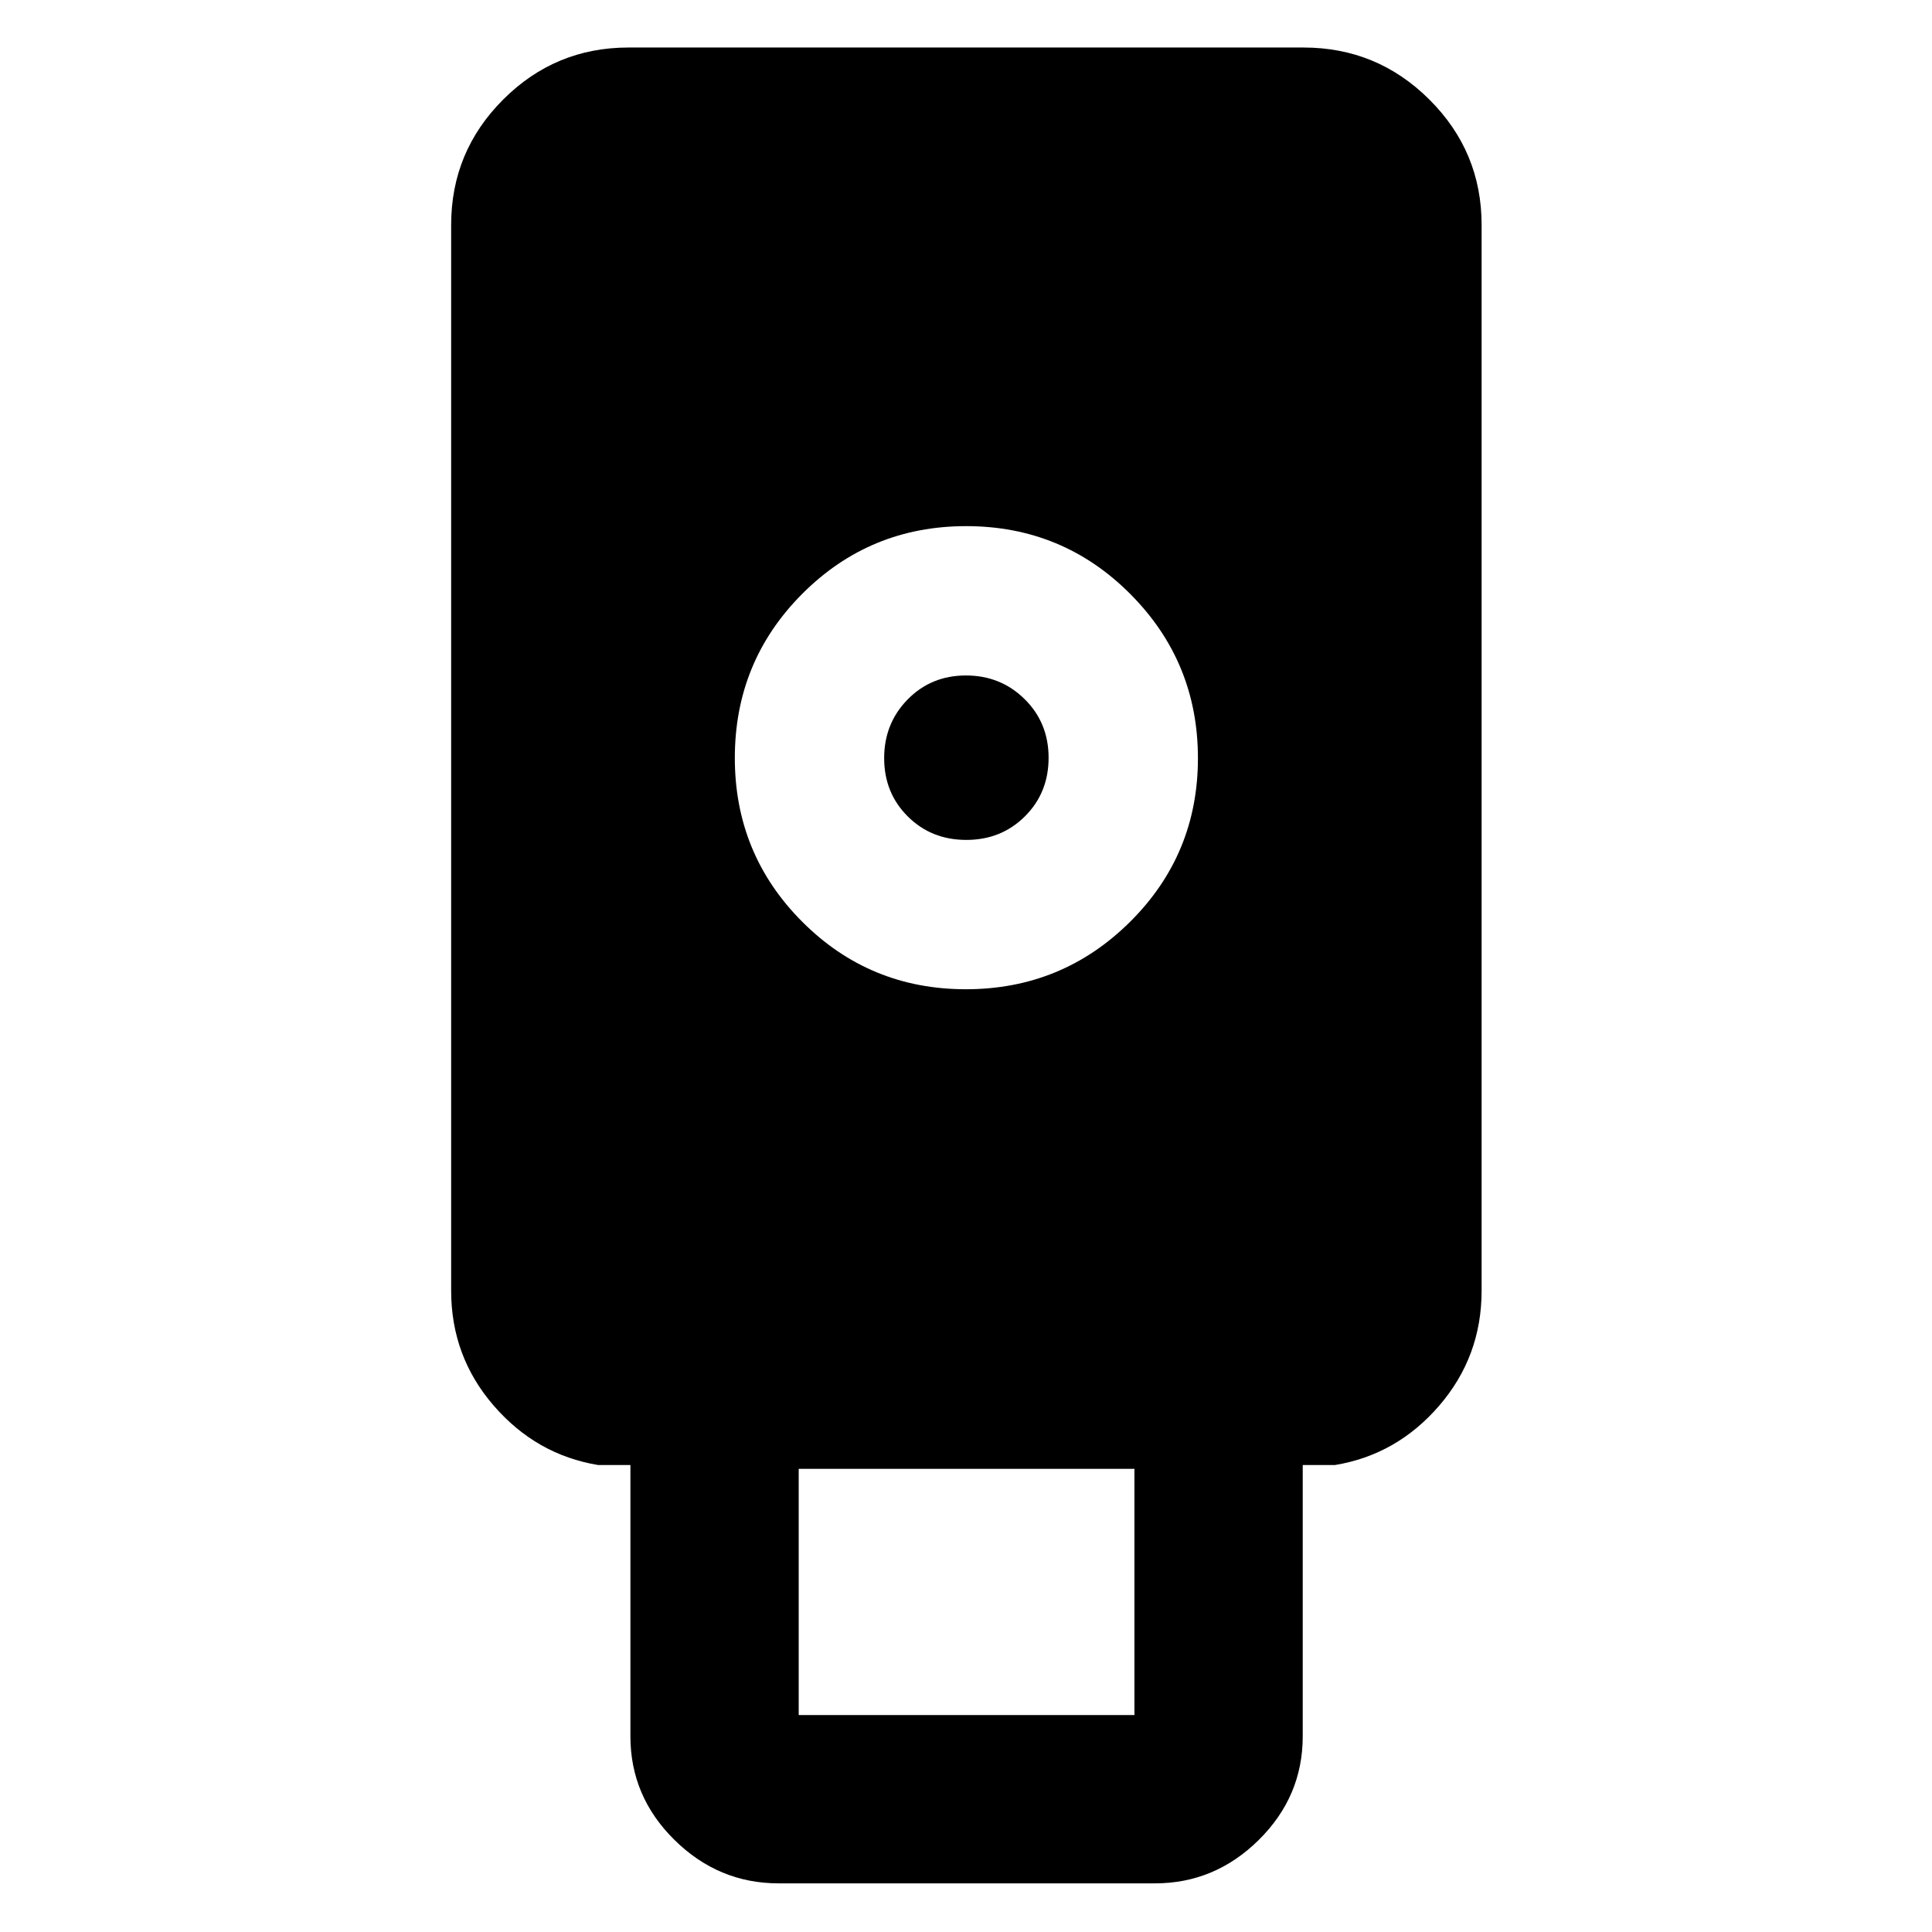 <svg xmlns="http://www.w3.org/2000/svg" height="40" viewBox="0 -960 960 960" width="40"><path d="M386.884-24.173q-29.876 0-51.757-21.593-21.881-21.592-21.881-51.48v-134.783h-16q-30.769-5.087-51.921-29.515t-21.152-57.123v-529.58q0-36.439 25.853-62.292t62.293-25.853h335.362q36.595 0 62.559 25.853t25.964 62.292v529.58q0 32.695-21.058 57.123-21.058 24.428-51.826 29.515h-16.001v134.784q0 29.887-21.825 51.48-21.826 21.592-51.624 21.592H386.884Zm93.05-444.277q47.834 0 81.573-33.484 33.739-33.484 33.739-81.318 0-47.835-33.594-81.574t-81.586-33.739q-47.834 0-81.385 33.594-33.55 33.594-33.55 81.586 0 47.834 33.484 81.385 33.484 33.55 81.319 33.55ZM396.87-107.797h166.826v-122.347H396.87v122.347Zm83.278-434.855q-17.38 0-29.097-11.682-11.718-11.681-11.718-28.949t11.682-29.174q11.681-11.905 28.949-11.905t29.174 11.757q11.905 11.757 11.905 29.138 0 17.38-11.757 29.097-11.757 11.718-29.138 11.718Z"/></svg>